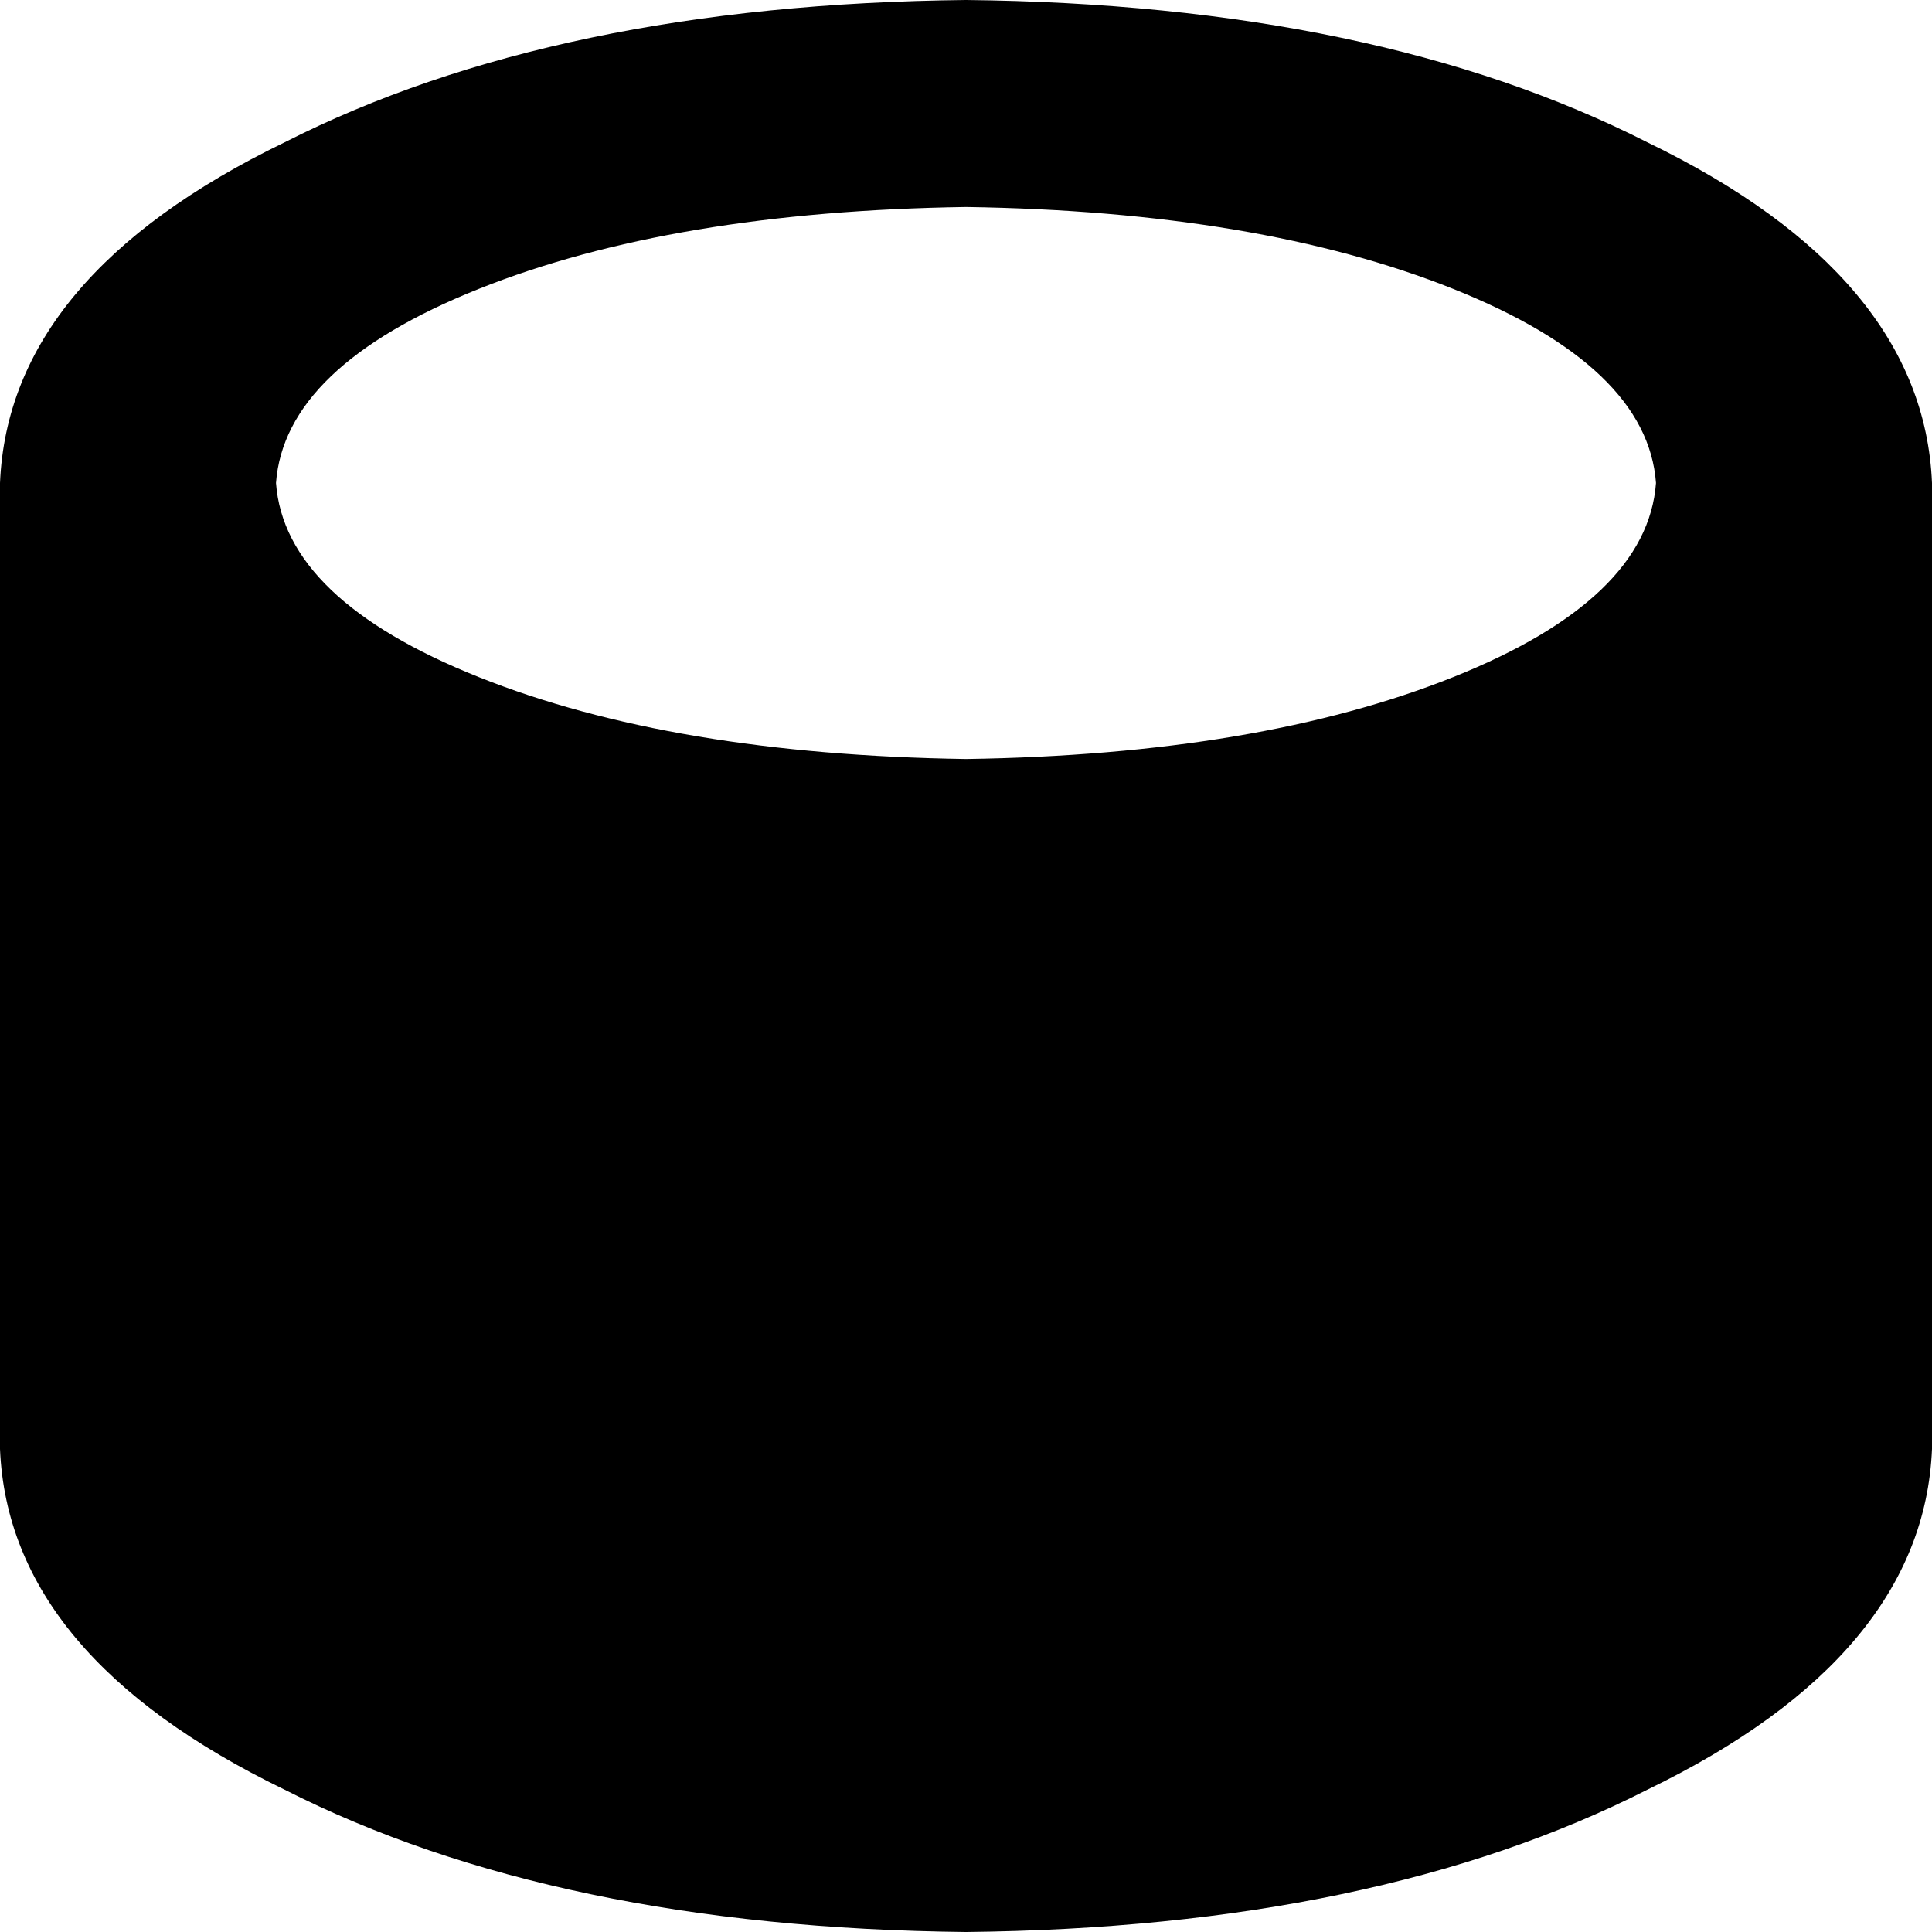 <svg xmlns="http://www.w3.org/2000/svg" viewBox="0 0 448 448">
    <path d="M 448 336 L 448 112 Q 446 64 382 33 Q 319 1 224 0 Q 129 1 66 33 Q 2 64 0 112 L 0 336 Q 2 384 66 415 Q 129 447 224 448 Q 319 447 382 415 Q 446 384 448 336 L 448 336 Z M 224 176 Q 156 175 111 157 L 111 157 Q 66 139 64 112 Q 66 85 111 67 Q 156 49 224 48 Q 292 49 337 67 Q 382 85 384 112 Q 382 139 337 157 Q 292 175 224 176 L 224 176 Z"/>
</svg>
